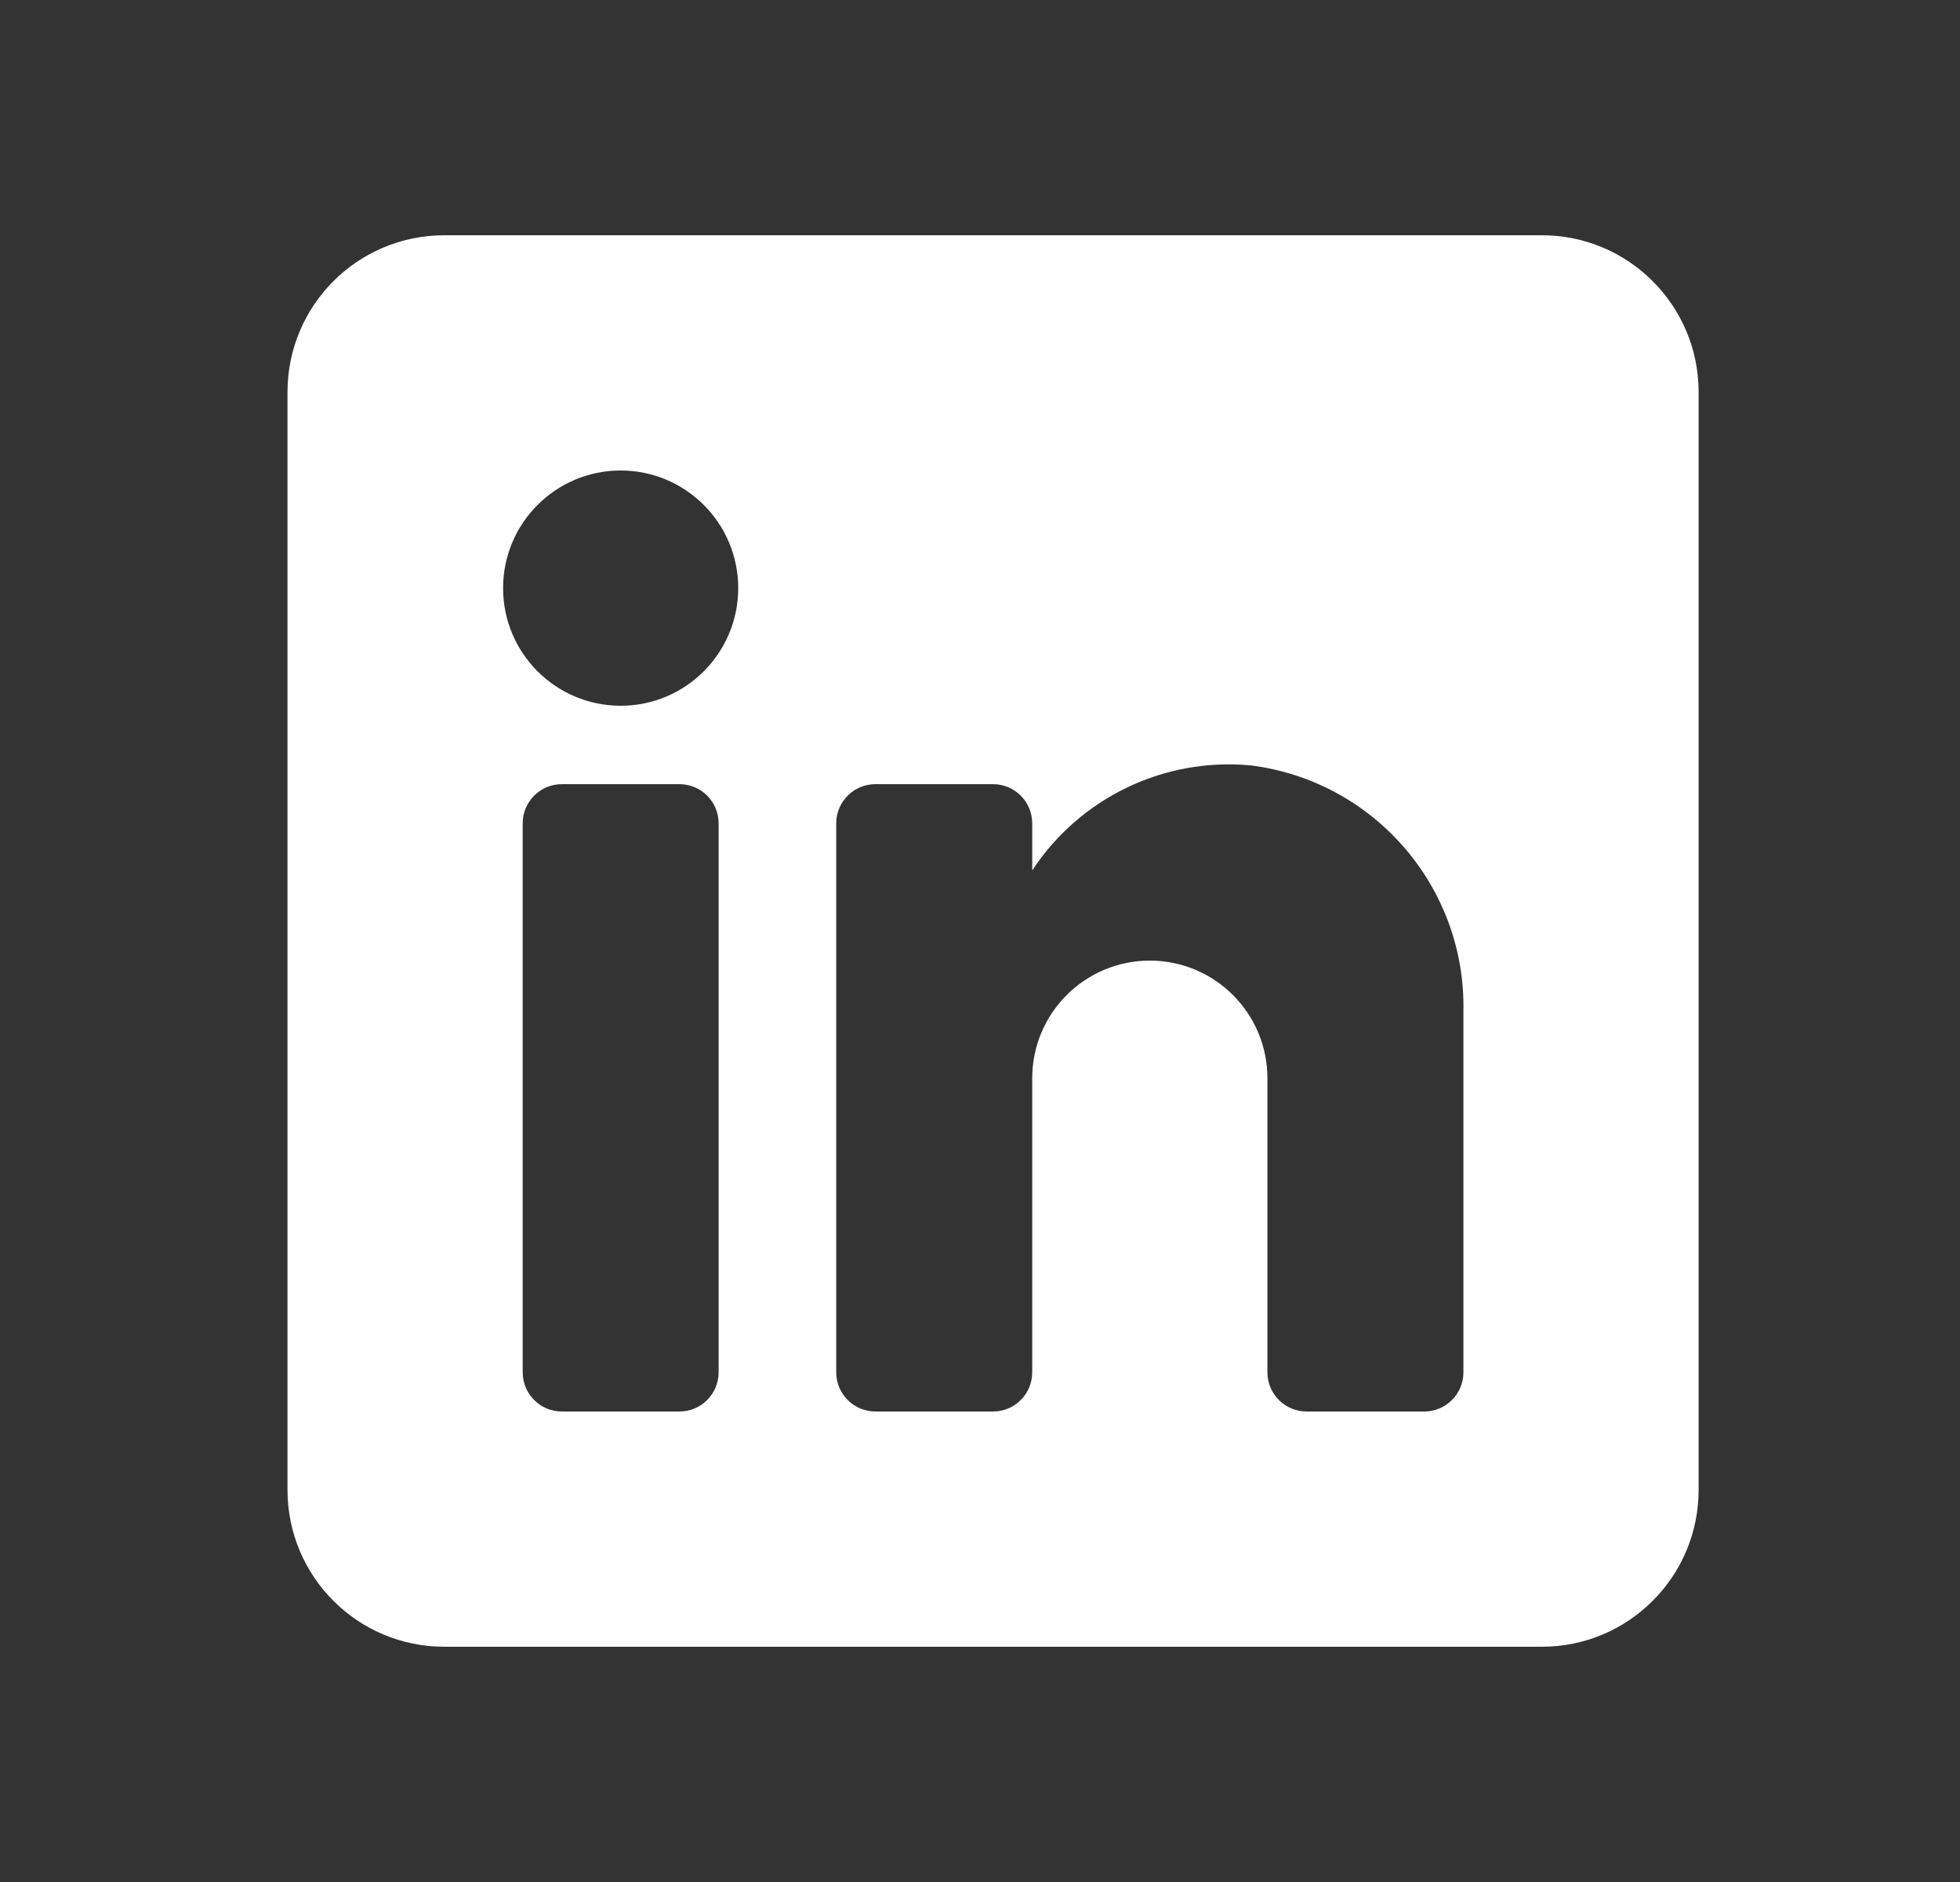 <svg width="25" height="24" viewBox="0 0 25 24" fill="none" xmlns="http://www.w3.org/2000/svg">
<rect x="0" y="0" width="25" height="24" fill="#333333" stroke="none"/>
<path fill-rule="evenodd" clip-rule="evenodd" d="M5.667 3H19.666C20.771 3 21.666 3.895 21.666 5V19C21.666 20.105 20.771 21 19.666 21H5.667C4.562 21 3.667 20.105 3.667 19V5C3.667 3.895 4.562 3 5.667 3ZM8.666 18C8.943 18 9.166 17.776 9.166 17.5V10.5C9.166 10.224 8.943 10 8.666 10H7.167C6.89 10 6.667 10.224 6.667 10.5V17.5C6.667 17.776 6.89 18 7.167 18H8.666ZM7.917 9C7.088 9 6.417 8.328 6.417 7.5C6.417 6.672 7.088 6 7.917 6C8.745 6 9.416 6.672 9.416 7.5C9.416 8.328 8.745 9 7.917 9ZM18.166 18C18.443 18 18.666 17.776 18.666 17.5V12.9C18.699 11.311 17.524 9.955 15.947 9.76C14.844 9.659 13.775 10.174 13.166 11.1V10.5C13.166 10.224 12.943 10 12.666 10H11.166C10.89 10 10.666 10.224 10.666 10.5V17.5C10.666 17.776 10.89 18 11.166 18H12.666C12.943 18 13.166 17.776 13.166 17.5V13.75C13.166 12.922 13.838 12.25 14.666 12.25C15.495 12.25 16.166 12.922 16.166 13.75V17.5C16.166 17.776 16.39 18 16.666 18H18.166Z" fill="white"/>
</svg>
